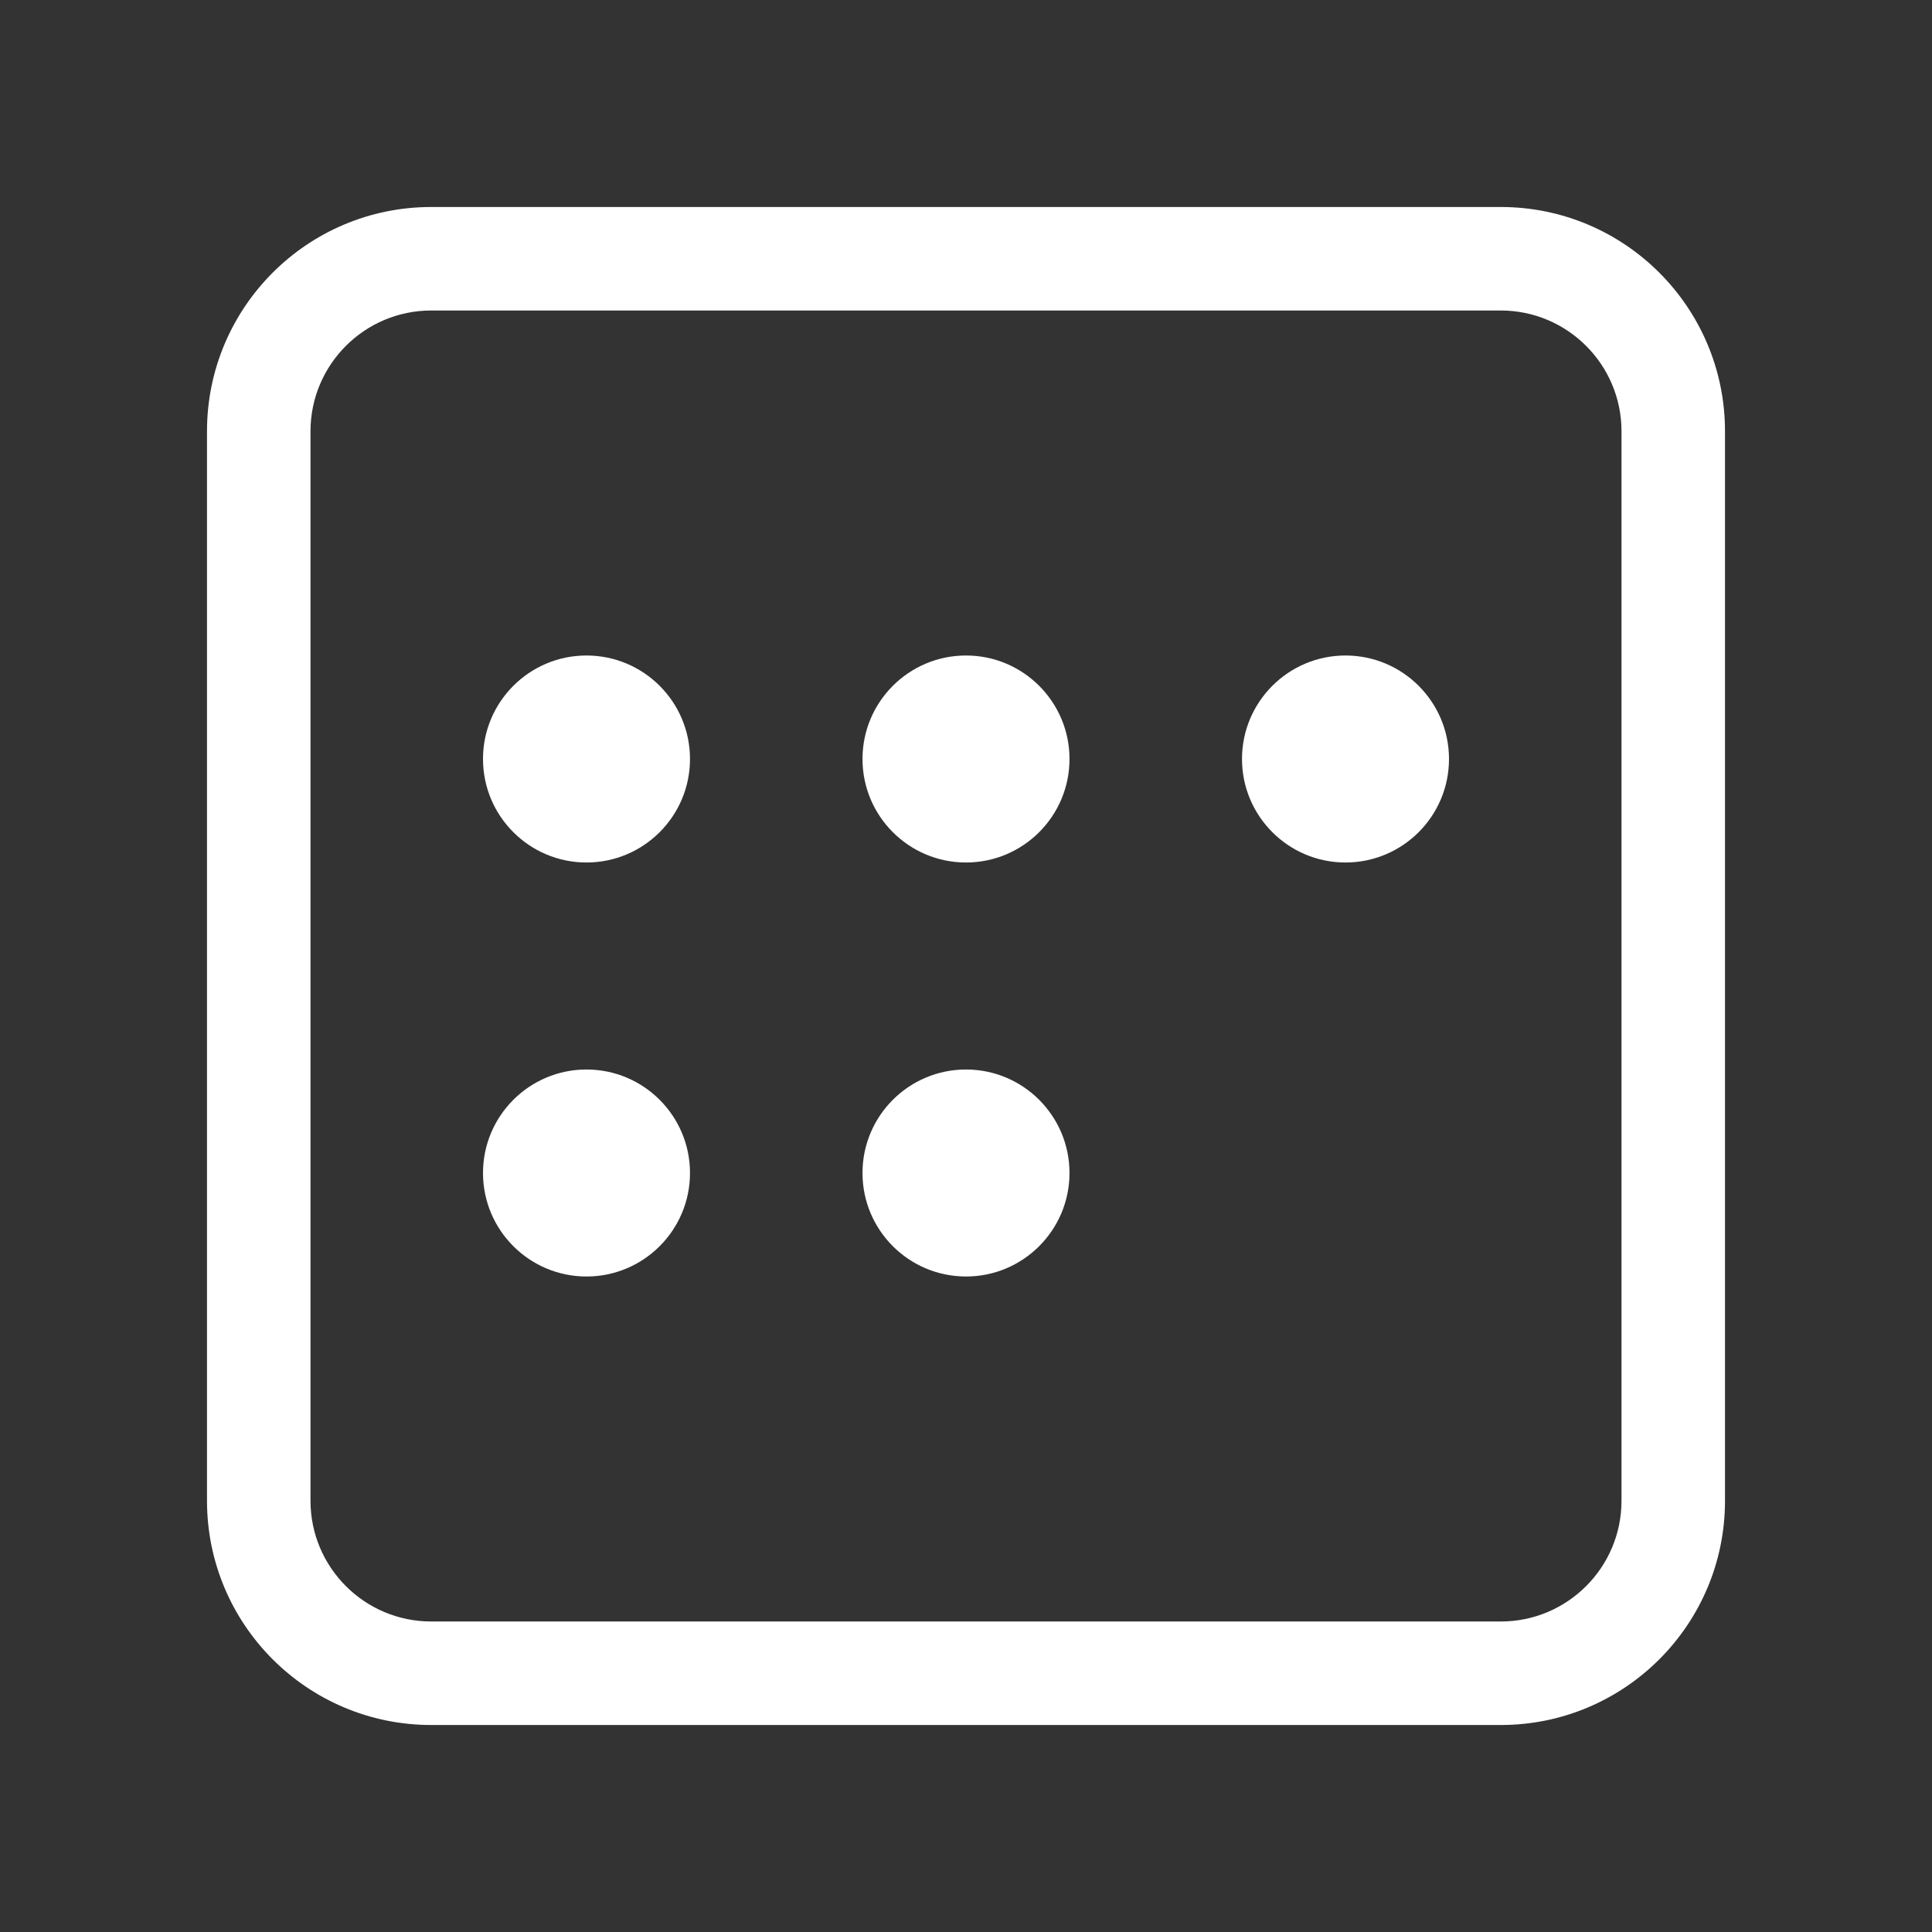 <svg width="28" height="28" viewBox="0 0 28 28" fill="none" xmlns="http://www.w3.org/2000/svg">
<rect x="0" y="0" width="28" height="28" fill="#333333" stroke="none"/>
<path d="M21.75 3C23.545 3 25 4.455 25 6.25V21.75C25 23.545 23.545 25 21.75 25H6.25C4.455 25 3 23.545 3 21.75V6.25C3 4.455 4.455 3 6.25 3H21.75ZM21.75 4.5H6.25C5.284 4.5 4.5 5.284 4.5 6.25V21.75C4.5 22.716 5.284 23.5 6.25 23.5H21.75C22.716 23.5 23.5 22.716 23.5 21.75V6.25C23.5 5.284 22.716 4.5 21.75 4.5ZM8.5 15.5C9.328 15.5 10 16.172 10 17C10 17.828 9.328 18.5 8.5 18.5C7.672 18.5 7 17.828 7 17C7 16.172 7.672 15.5 8.5 15.5ZM14 15.5C14.828 15.5 15.5 16.172 15.5 17C15.5 17.828 14.828 18.5 14 18.5C13.172 18.5 12.5 17.828 12.5 17C12.5 16.172 13.172 15.5 14 15.5ZM8.5 9.5C9.328 9.5 10 10.172 10 11C10 11.828 9.328 12.5 8.5 12.5C7.672 12.5 7 11.828 7 11C7 10.172 7.672 9.5 8.5 9.5ZM14 9.5C14.828 9.5 15.5 10.172 15.5 11C15.5 11.828 14.828 12.5 14 12.5C13.172 12.5 12.5 11.828 12.5 11C12.5 10.172 13.172 9.5 14 9.5ZM19.5 9.5C20.328 9.5 21 10.172 21 11C21 11.828 20.328 12.5 19.5 12.5C18.672 12.5 18 11.828 18 11C18 10.172 18.672 9.5 19.5 9.5Z" fill="#ffffff"/>
</svg>

